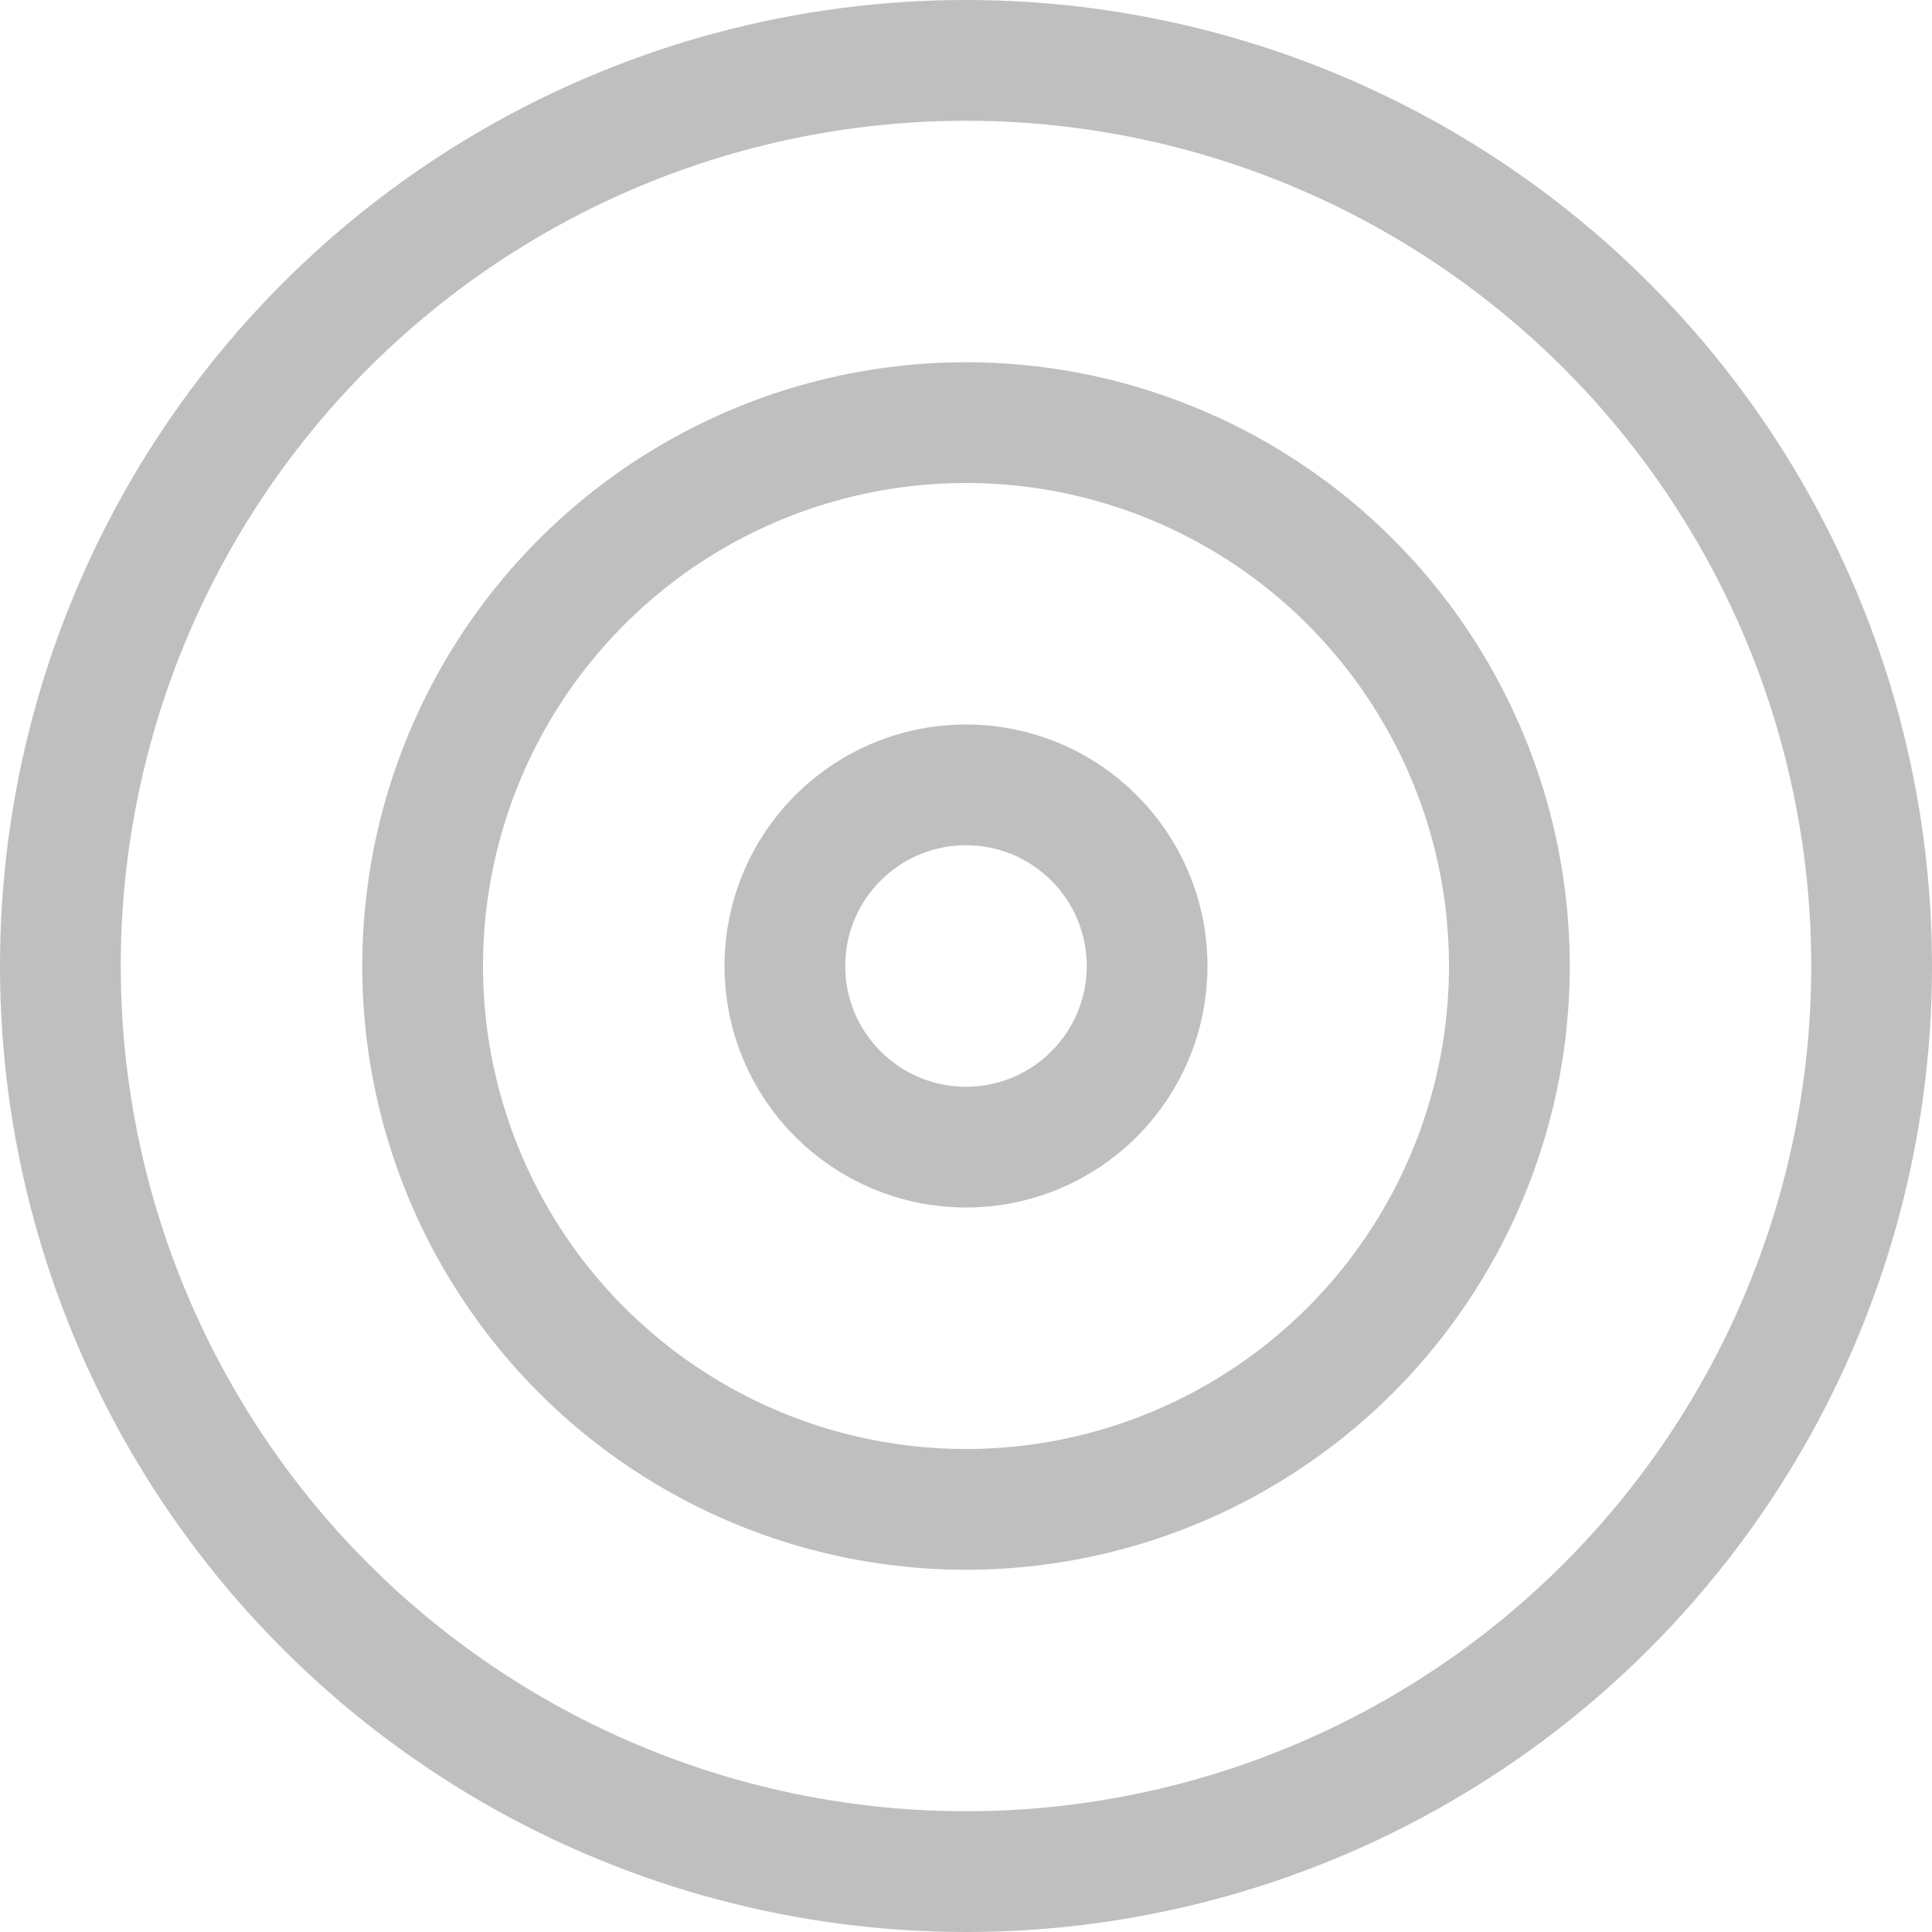<?xml version="1.0" encoding="UTF-8"?>
<svg width="32px" height="32px" viewBox="0 0 32 32" version="1.1" xmlns="http://www.w3.org/2000/svg" xmlns:xlink="http://www.w3.org/1999/xlink">
    <title>target</title>
    <g id="首页" stroke="none" stroke-width="1" fill="none" fill-rule="evenodd" stroke-linecap="square">
        <g id="首页-导航" transform="translate(-582, -278)" stroke="#BFBFBF" stroke-width="2">
            <g id="弹出框" transform="translate(372, 120)">
                <g id="编组-9" transform="translate(183, 0)">
                    <g id="编组-14" transform="translate(0, 116)">
                        <g id="01" transform="translate(22, 36)">
                            <g id="target" transform="translate(6, 7)">
                                <circle id="椭圆形" cx="15" cy="15" r="15"></circle>
                                <circle id="椭圆形" cx="15" cy="15" r="9"></circle>
                                <circle id="椭圆形" cx="15" cy="15" r="3"></circle>
                            </g>
                        </g>
                    </g>
                </g>
            </g>
        </g>
    </g>
</svg>